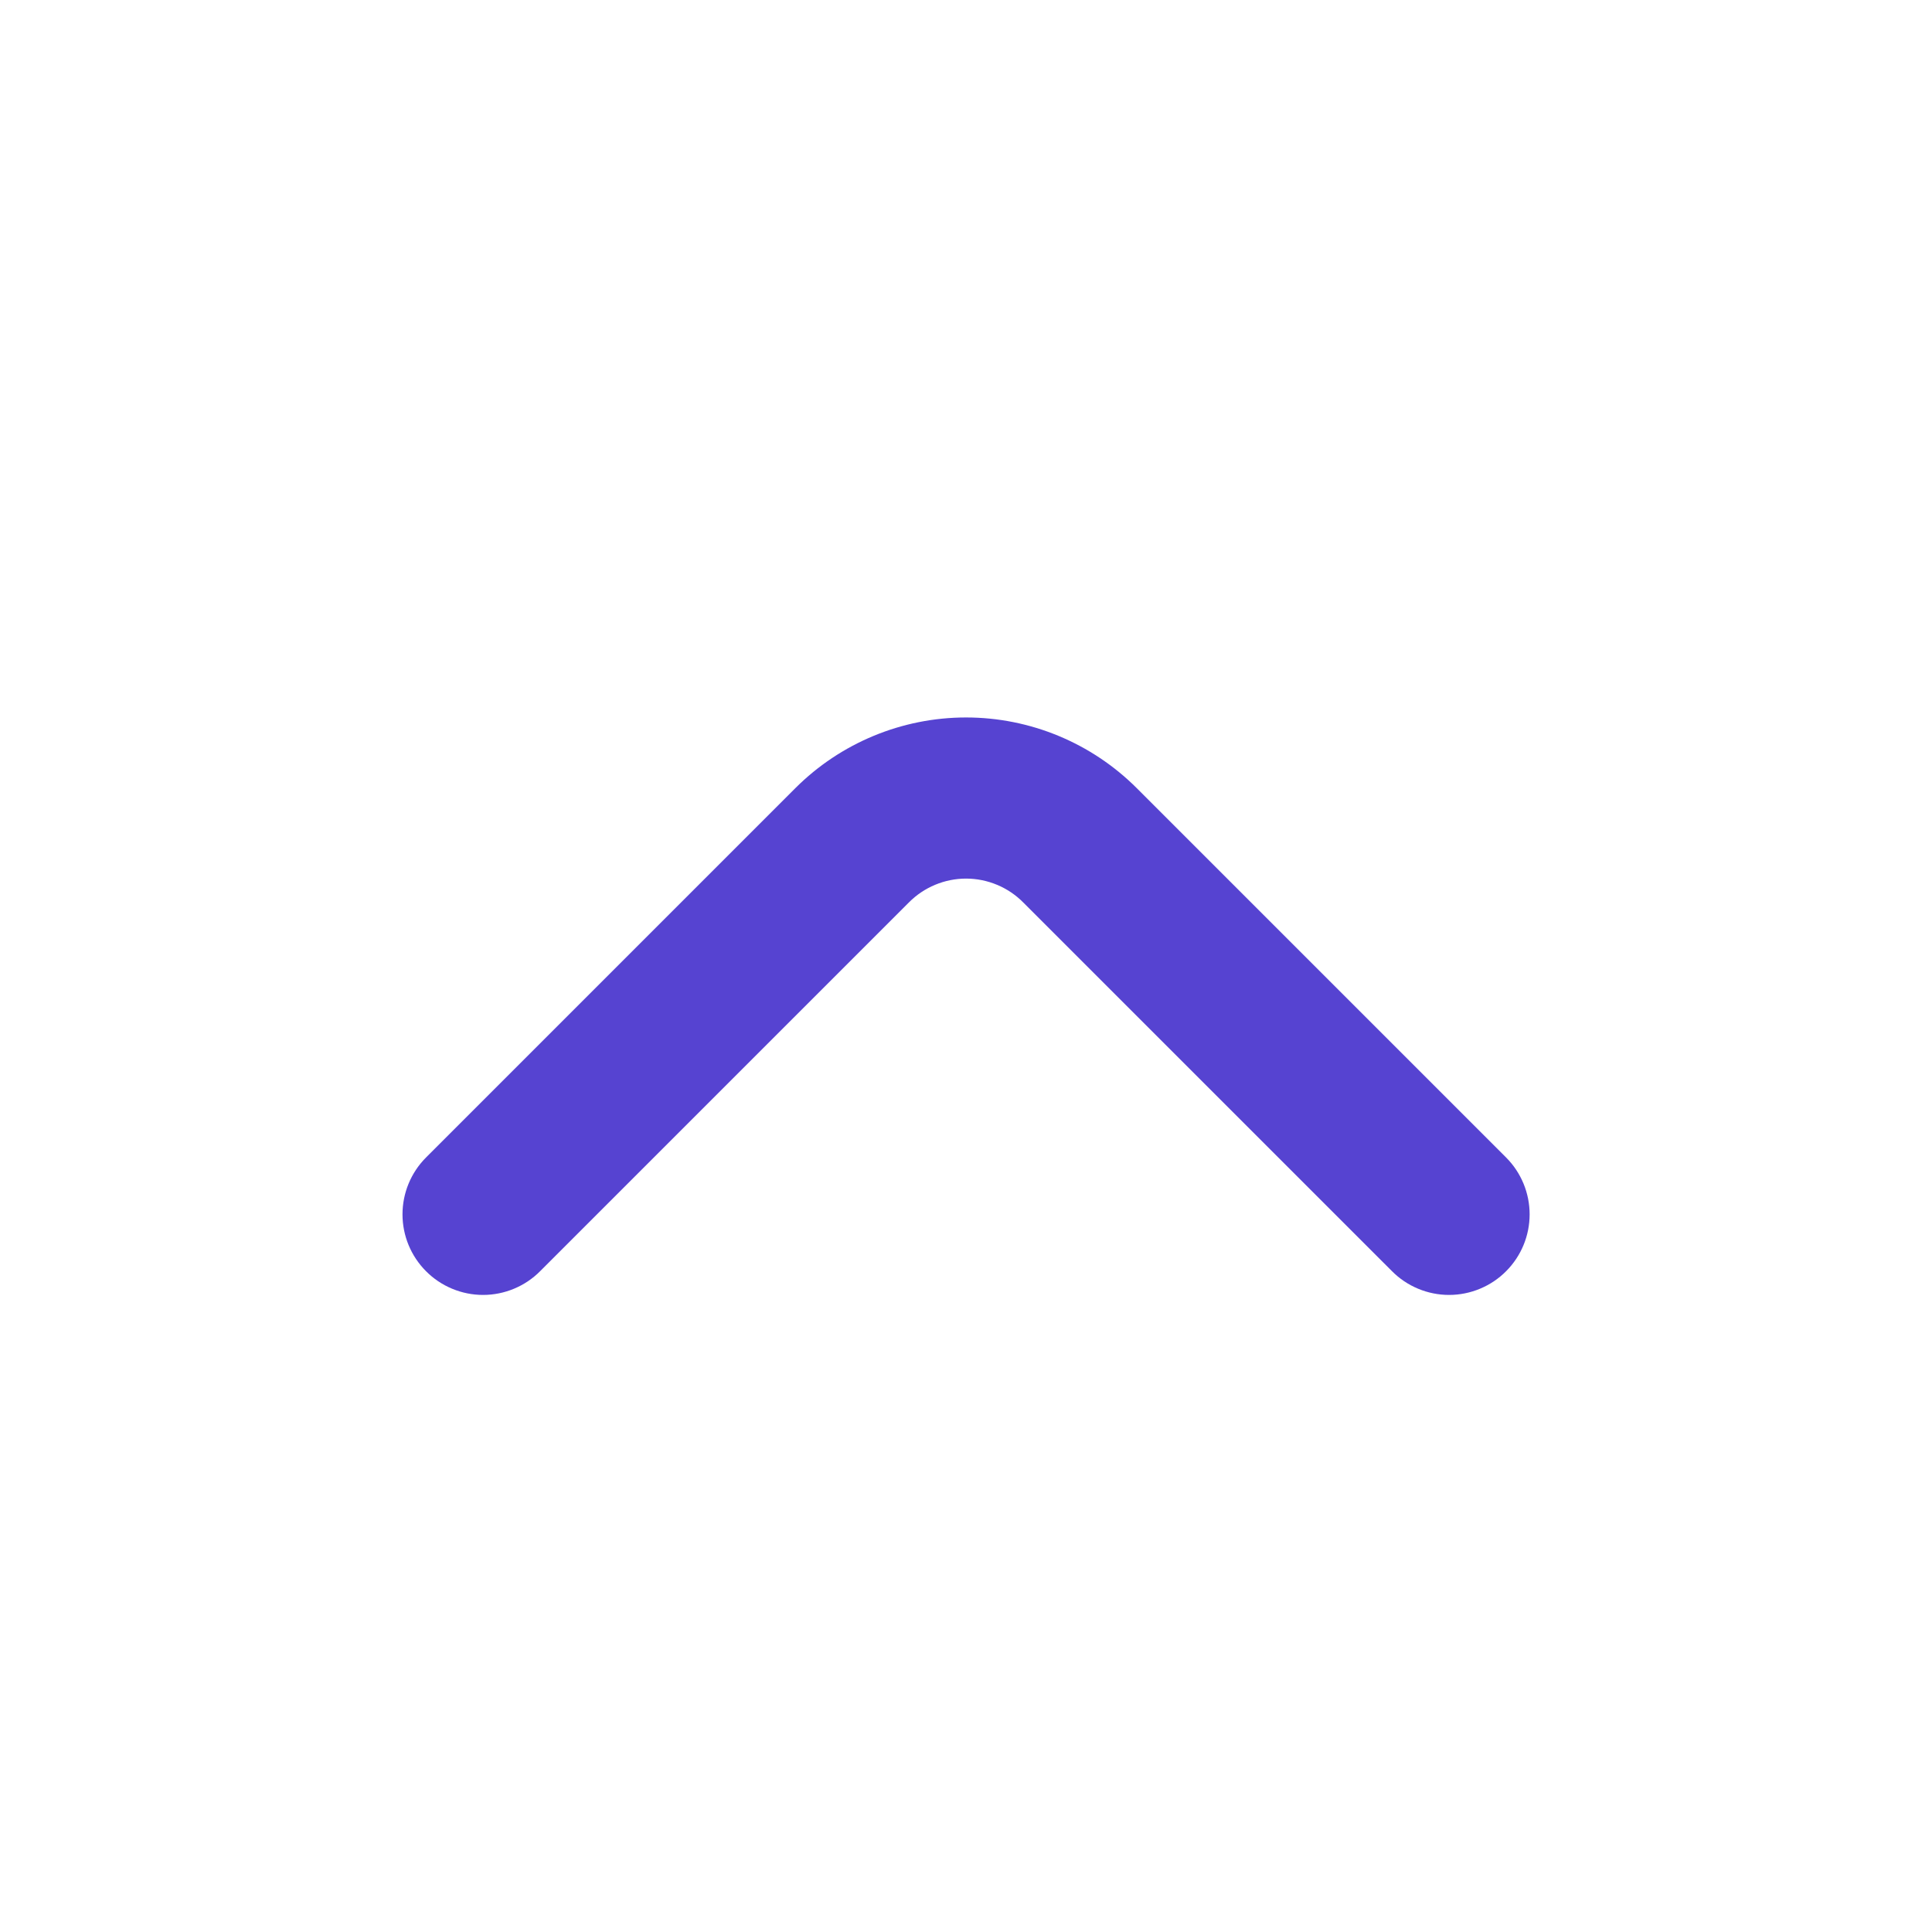<svg width="75" height="75" viewBox="0 0 75 75" fill="none" xmlns="http://www.w3.org/2000/svg">
<path d="M16.534 49.344C16.824 49.637 17.17 49.87 17.551 50.028C17.931 50.187 18.34 50.269 18.752 50.269C19.165 50.269 19.573 50.187 19.954 50.028C20.335 49.87 20.681 49.637 20.971 49.344L35.284 35.032C35.574 34.739 35.92 34.506 36.301 34.348C36.681 34.189 37.09 34.107 37.502 34.107C37.915 34.107 38.323 34.189 38.704 34.348C39.085 34.506 39.431 34.739 39.721 35.032L54.034 49.344C54.324 49.637 54.67 49.87 55.051 50.028C55.431 50.187 55.84 50.269 56.252 50.269C56.665 50.269 57.073 50.187 57.454 50.028C57.835 49.87 58.181 49.637 58.471 49.344C59.053 48.759 59.38 47.967 59.38 47.141C59.38 46.316 59.053 45.523 58.471 44.938L44.127 30.594C42.37 28.839 39.987 27.852 37.502 27.852C35.018 27.852 32.635 28.839 30.877 30.594L16.534 44.938C15.952 45.523 15.625 46.316 15.625 47.141C15.625 47.967 15.952 48.759 16.534 49.344Z" fill="#5643D1"/>
</svg>

